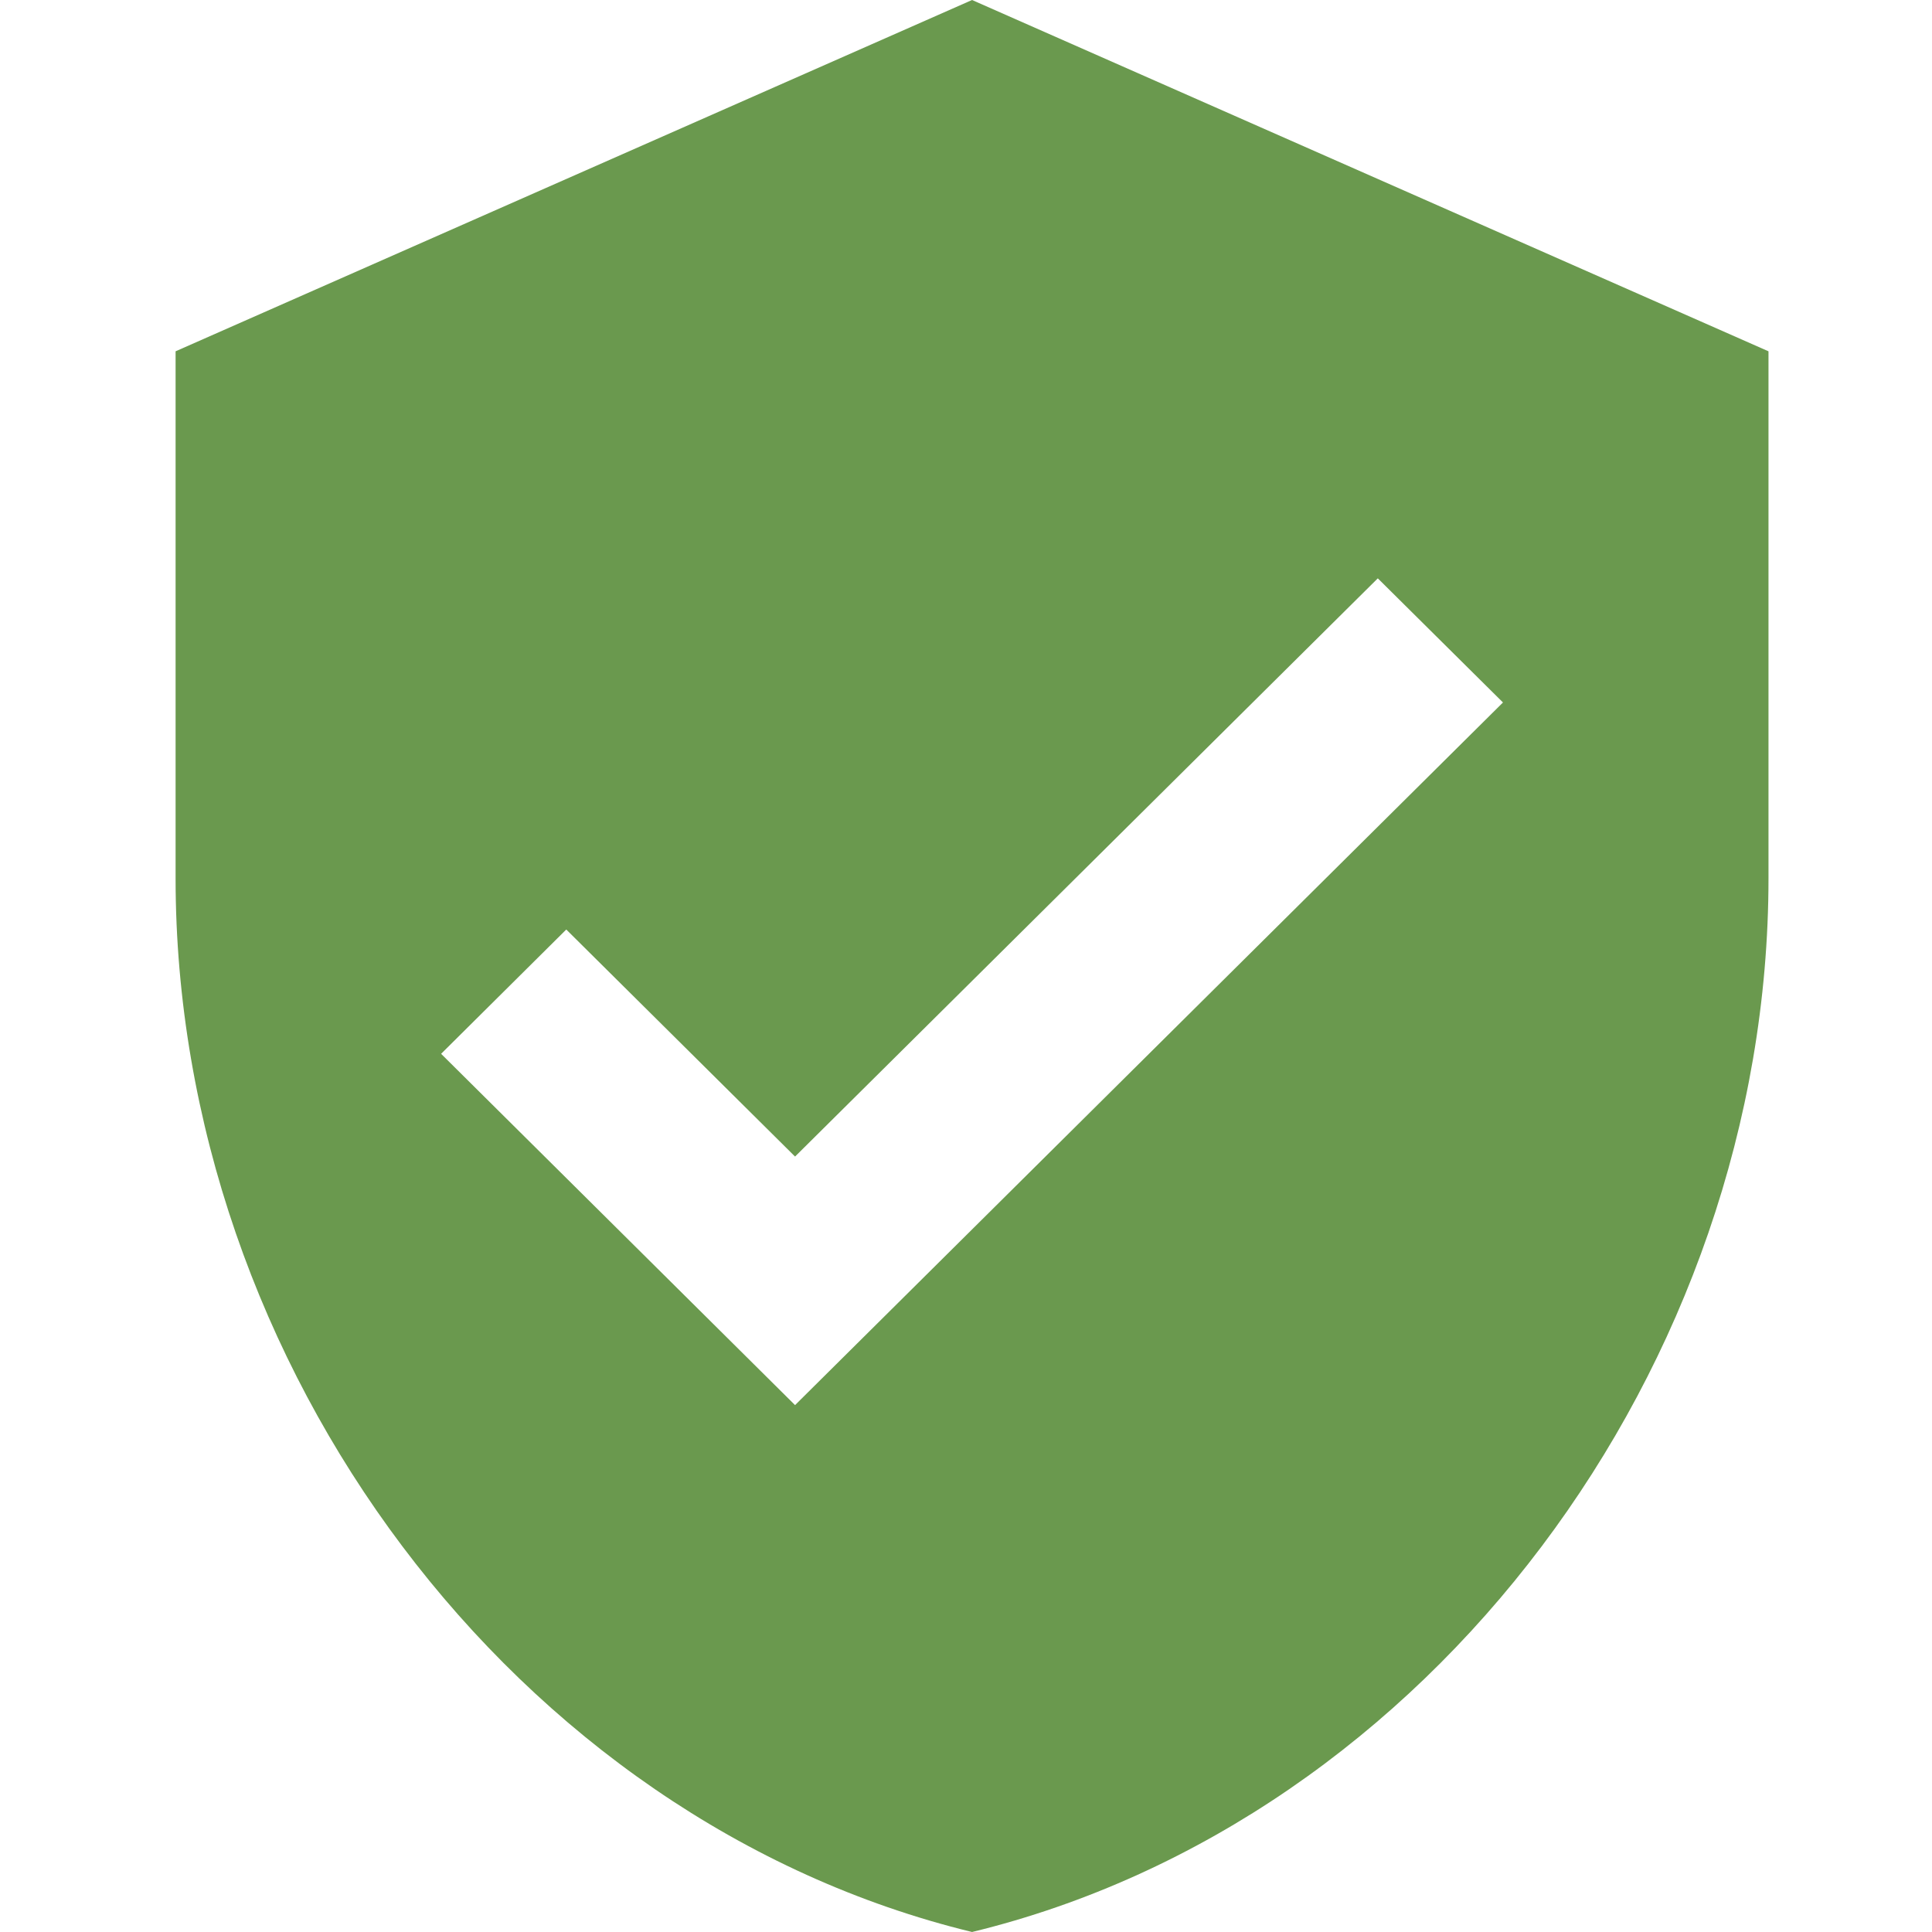 <svg xmlns="http://www.w3.org/2000/svg" xmlns:xlink="http://www.w3.org/1999/xlink" width="80" zoomAndPan="magnify" viewBox="0 0 60 60" height="80" preserveAspectRatio="xMidYMid meet" version="1.0"><defs><clipPath id="f5b64d546a"><path d="M 5.438 0 L 54.938 0 L 54.938 60 L 5.438 60 Z M 5.438 0 " clip-rule="nonzero"/></clipPath></defs><rect x="-6" width="72" fill="#ffffff" y="-6" height="72" fill-opacity="1"/><rect x="-6" width="72" fill="#ffffff" y="-6" height="72" fill-opacity="1"/><g clip-path="url(#f5b64d546a)"><path fill="#6a994e" d="M 30.188 0 L 5.453 10.91 L 5.453 27.273 C 5.453 42.422 15.992 56.551 30.188 60 C 44.383 56.551 54.922 42.422 54.922 27.273 L 54.922 10.91 Z M 24.691 43.637 L 13.699 32.727 L 17.586 28.867 L 24.691 35.918 L 42.789 17.961 L 46.676 21.816 Z M 24.691 43.637 " fill-opacity="1" fill-rule="nonzero"/></g></svg>